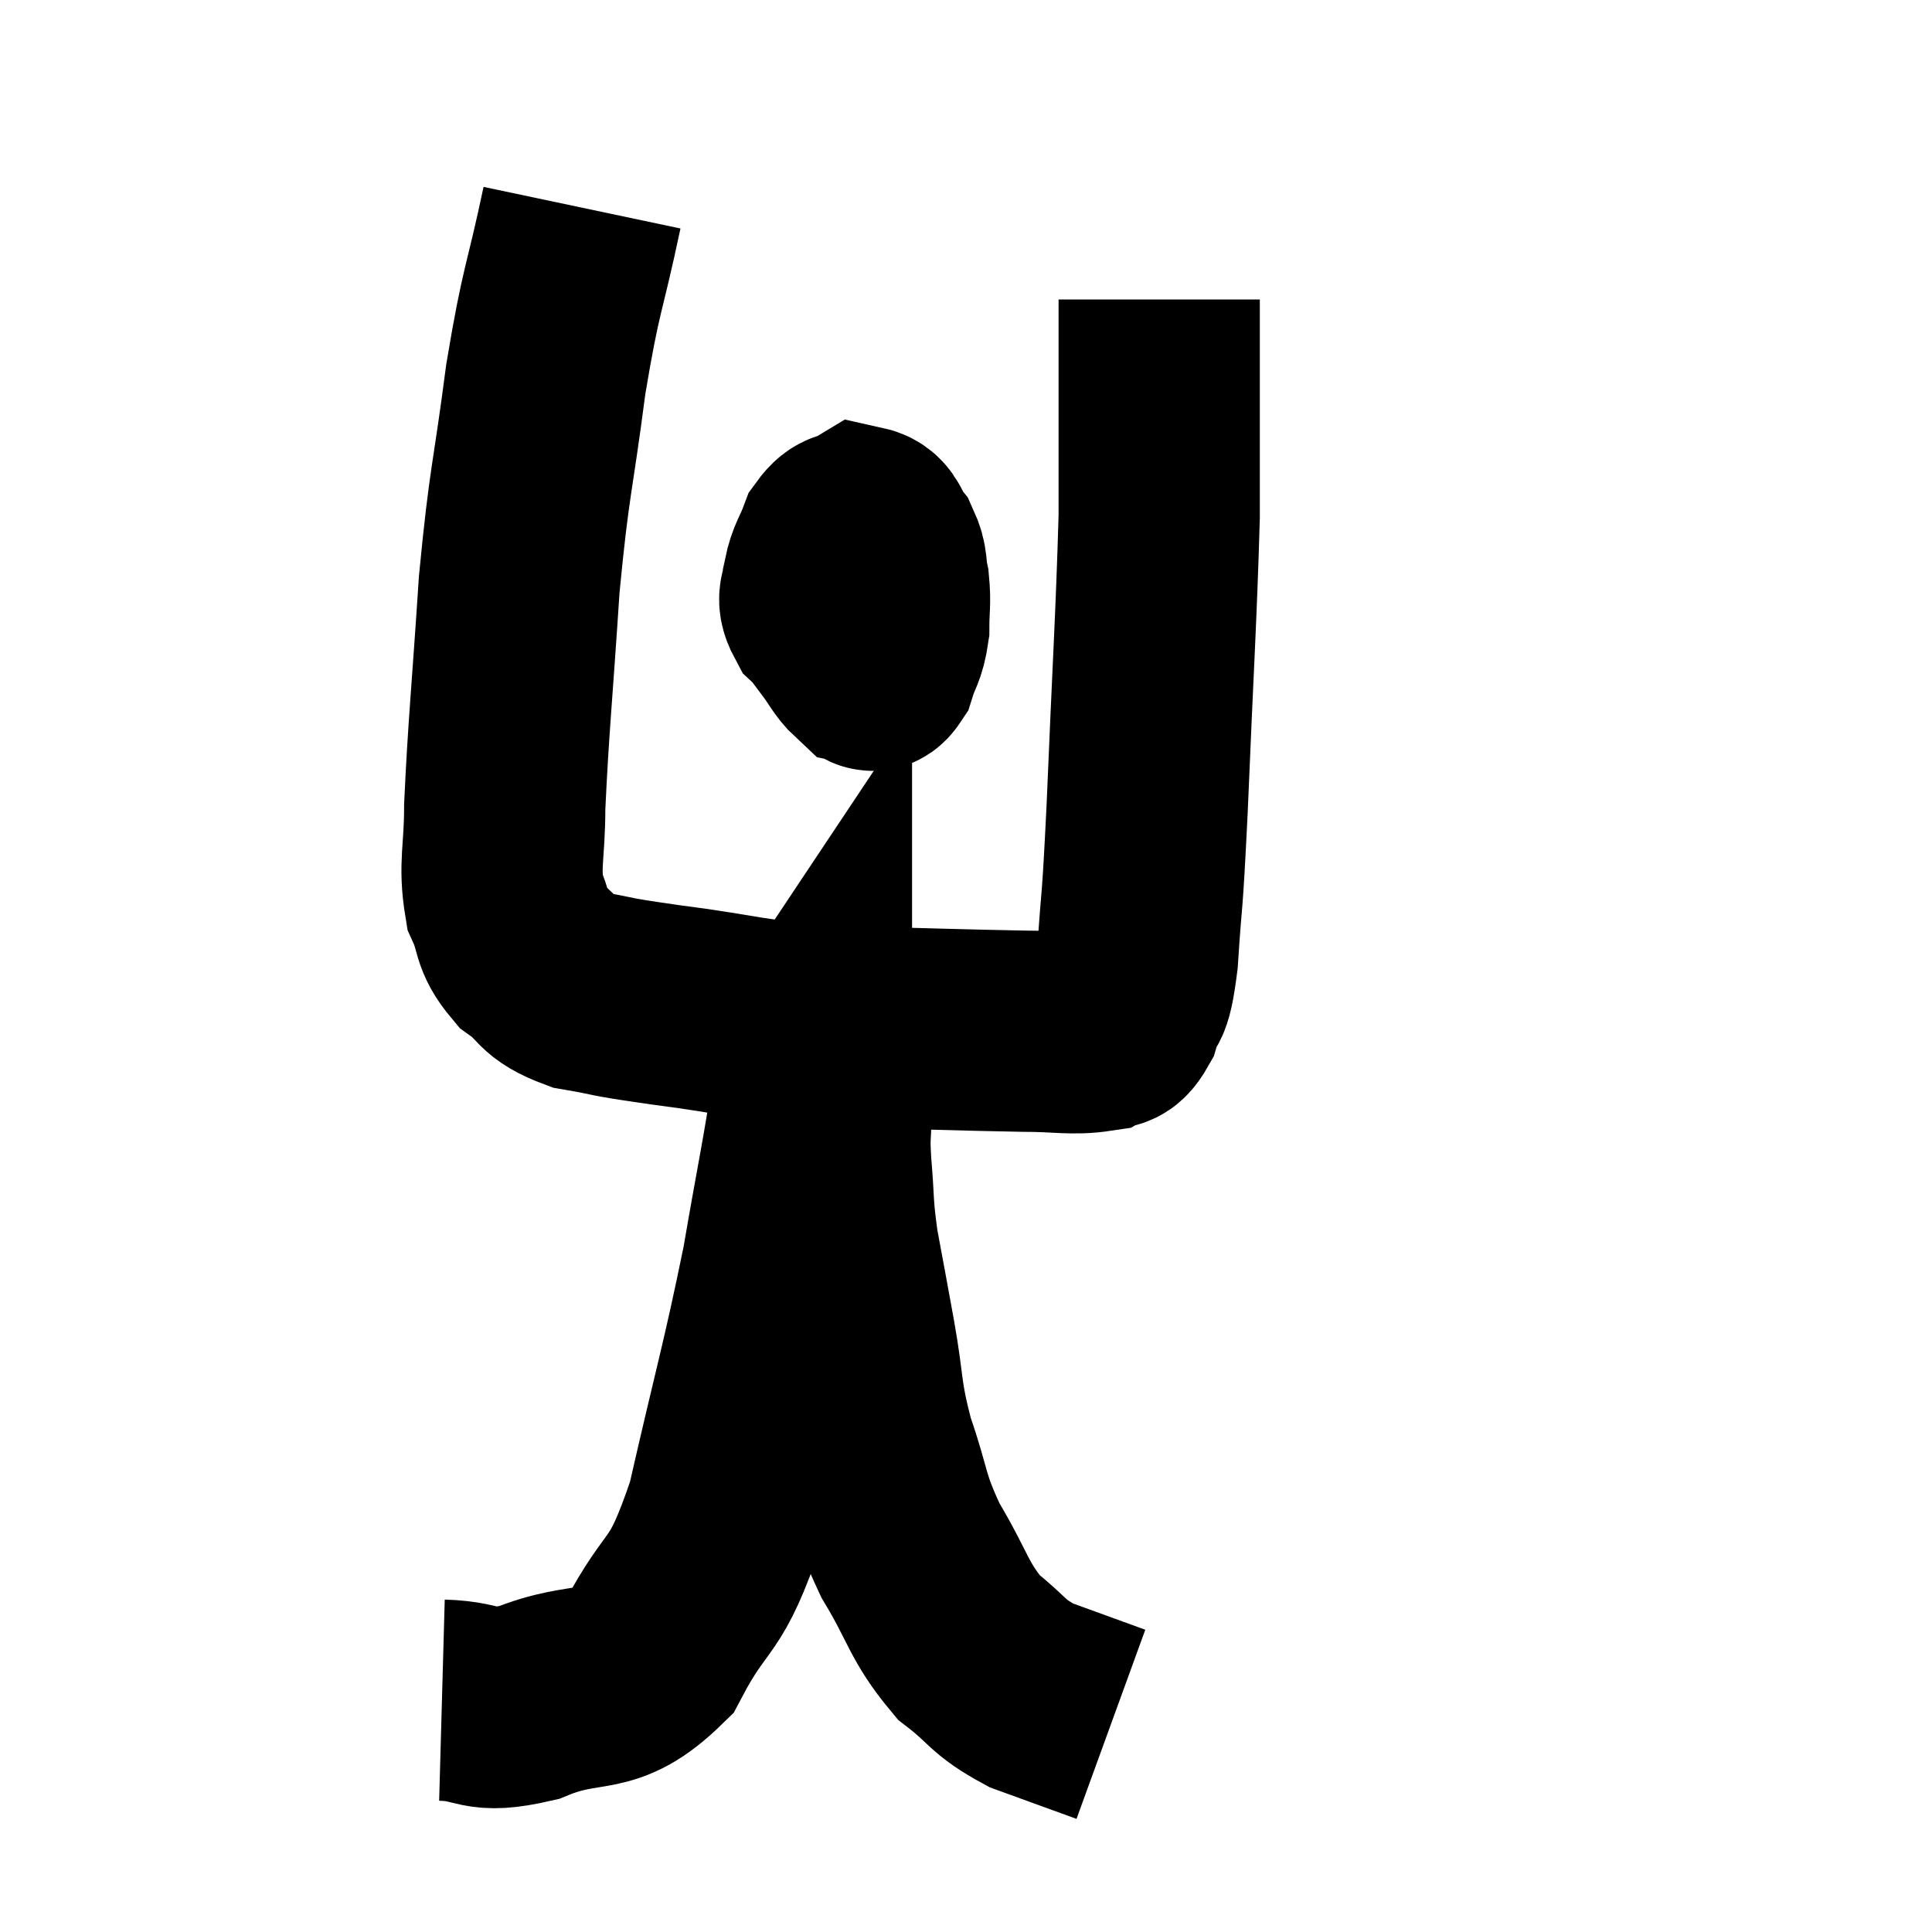 <svg width="48" height="48" viewBox="0 0 48 48" xmlns="http://www.w3.org/2000/svg"><path d="M 14.46 5.16 C 14.01 7.29, 13.95 7.08, 13.56 9.42 C 13.23 11.97, 13.155 11.865, 12.9 14.52 C 12.72 17.28, 12.63 18.075, 12.54 20.04 C 12.54 21.21, 12.39 21.465, 12.54 22.38 C 12.84 23.04, 12.675 23.145, 13.14 23.7 C 13.77 24.15, 13.56 24.285, 14.4 24.6 C 15.45 24.78, 14.925 24.735, 16.5 24.96 C 18.6 25.23, 18.465 25.335, 20.7 25.5 C 23.07 25.56, 23.805 25.59, 25.44 25.62 C 26.34 25.62, 26.64 25.71, 27.24 25.62 C 27.54 25.44, 27.585 25.71, 27.84 25.26 C 28.05 24.54, 28.095 25.11, 28.26 23.82 C 28.38 21.96, 28.365 22.845, 28.5 20.1 C 28.65 16.47, 28.725 15.42, 28.8 12.84 C 28.8 11.31, 28.8 11.13, 28.8 9.78 C 28.8 8.61, 28.8 8.025, 28.8 7.44 L 28.8 7.44" fill="none" stroke="black" stroke-width="5"></path><path d="M 21.54 13.02 C 21.33 13.59, 21.27 13.47, 21.12 14.16 C 21.03 14.97, 20.85 15.195, 20.94 15.78 C 21.21 16.14, 21.27 16.305, 21.48 16.5 C 21.63 16.53, 21.63 16.785, 21.78 16.56 C 21.93 16.08, 22.005 16.11, 22.08 15.6 C 22.08 15.06, 22.125 15, 22.08 14.52 C 21.99 14.1, 22.065 14.04, 21.9 13.68 C 21.66 13.38, 21.69 13.14, 21.42 13.08 C 21.12 13.26, 21.06 13.11, 20.82 13.44 C 20.64 13.92, 20.55 13.965, 20.46 14.4 C 20.46 14.79, 20.25 14.79, 20.46 15.18 C 20.88 15.57, 21.015 15.765, 21.3 15.96 C 21.45 15.96, 21.48 15.96, 21.6 15.96 L 21.78 15.96" fill="none" stroke="black" stroke-width="5"></path><path d="M 10.98 42.24 C 12.06 42.27, 11.835 42.6, 13.14 42.3 C 14.67 41.67, 14.97 42.24, 16.2 41.04 C 17.13 39.27, 17.25 39.9, 18.06 37.5 C 18.75 34.47, 18.915 34.005, 19.44 31.44 C 19.8 29.34, 19.98 28.53, 20.16 27.24 C 20.16 26.76, 20.16 26.55, 20.16 26.28 C 20.16 26.22, 20.16 26.19, 20.16 26.16 C 20.16 26.16, 20.16 26.16, 20.16 26.16 C 20.16 26.16, 20.16 26.16, 20.16 26.16 C 20.16 26.16, 20.16 26.205, 20.16 26.16 C 20.16 26.07, 20.16 26.025, 20.16 25.98 C 20.16 25.98, 20.13 26.025, 20.16 25.98 C 20.22 25.89, 20.205 25.665, 20.28 25.8 C 20.37 26.16, 20.37 26.04, 20.46 26.52 C 20.55 27.12, 20.595 27.12, 20.64 27.72 C 20.64 28.32, 20.595 28.11, 20.64 28.92 C 20.73 29.94, 20.67 29.88, 20.82 30.96 C 21.03 32.1, 21.015 31.995, 21.24 33.24 C 21.48 34.59, 21.375 34.62, 21.72 35.94 C 22.17 37.23, 22.035 37.275, 22.62 38.52 C 23.34 39.72, 23.31 40.02, 24.06 40.92 C 24.84 41.52, 24.735 41.64, 25.62 42.12 C 26.61 42.48, 27.105 42.66, 27.6 42.84 C 27.6 42.84, 27.6 42.84, 27.6 42.84 C 27.6 42.84, 27.6 42.84, 27.6 42.84 L 27.6 42.84" fill="none" stroke="black" stroke-width="5"></path></svg>